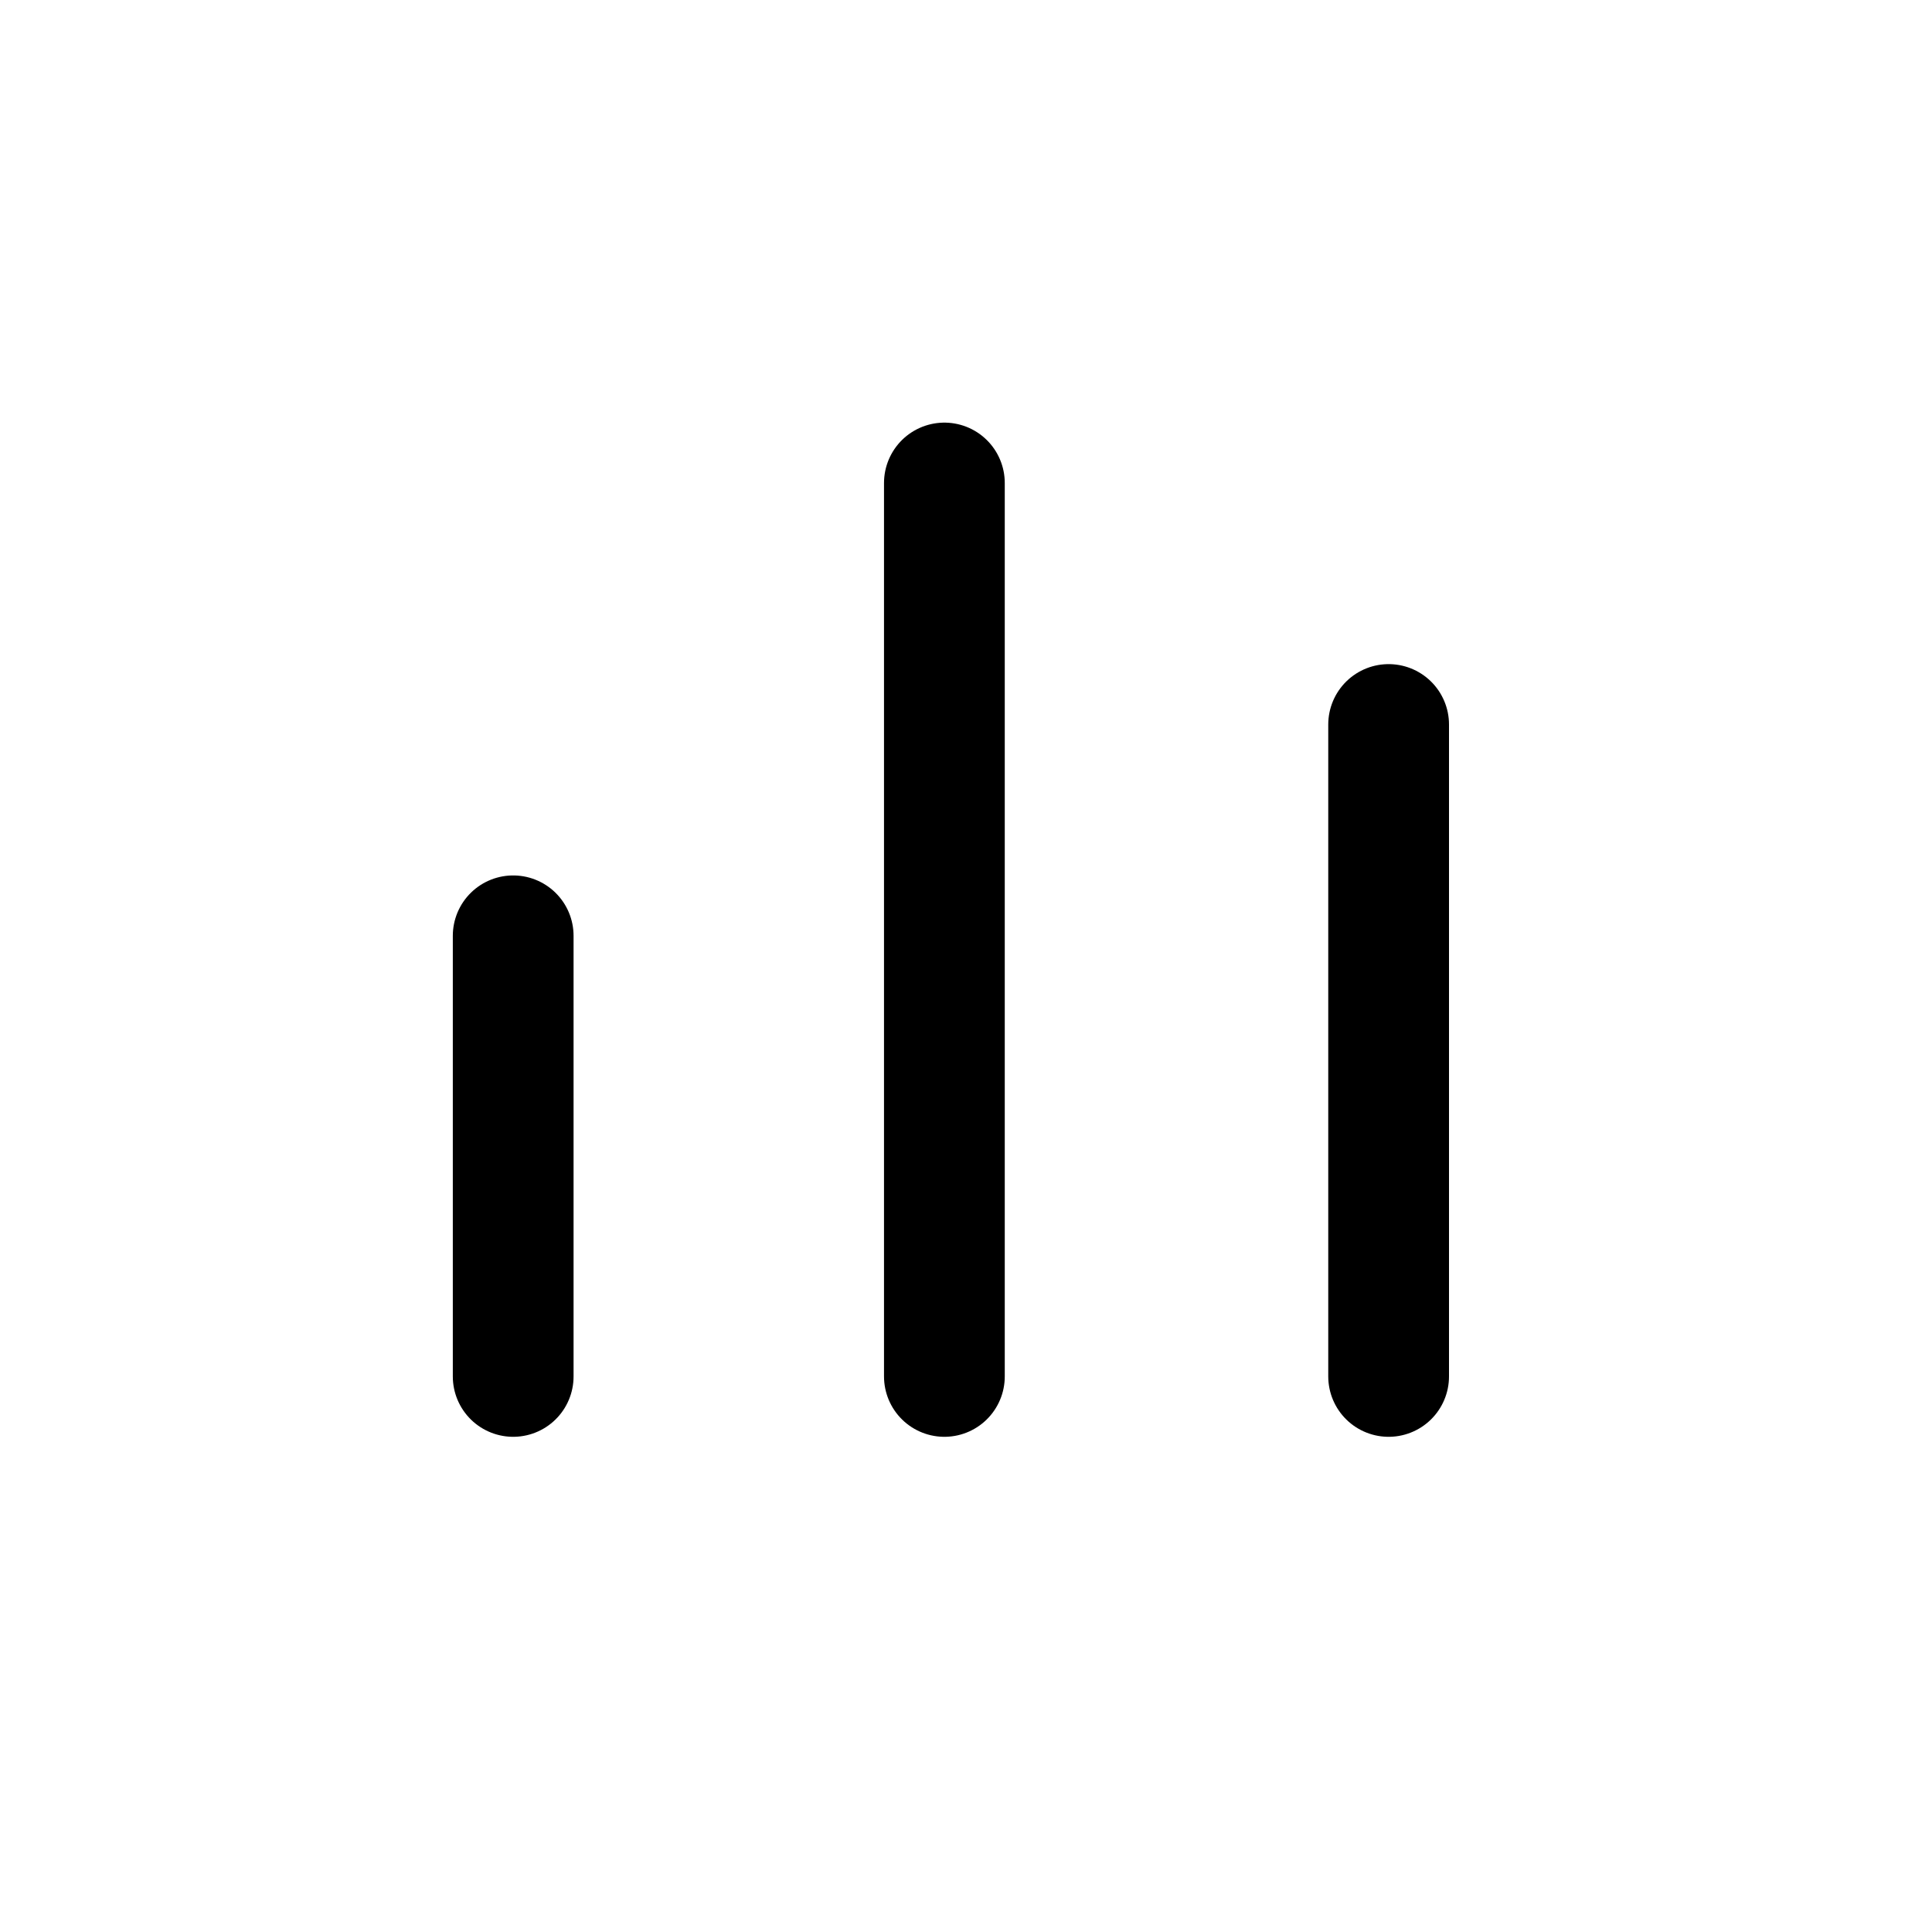 <svg width="16" height="16" viewBox="0 0 16 16" fill="none" xmlns="http://www.w3.org/2000/svg">
<g id="Chart=bar-alternative, Size=16px, weight=light">
<path id="bar-alternitive" d="M4.25 11.399C4.25 9.974 4.25 9.175 4.25 7.75M11.5 11.399C11.5 9.29 11.5 8.108 11.5 6M7.821 11.399L7.821 4" stroke="black" stroke-linecap="round" stroke-linejoin="round"/>
</g>
</svg>
